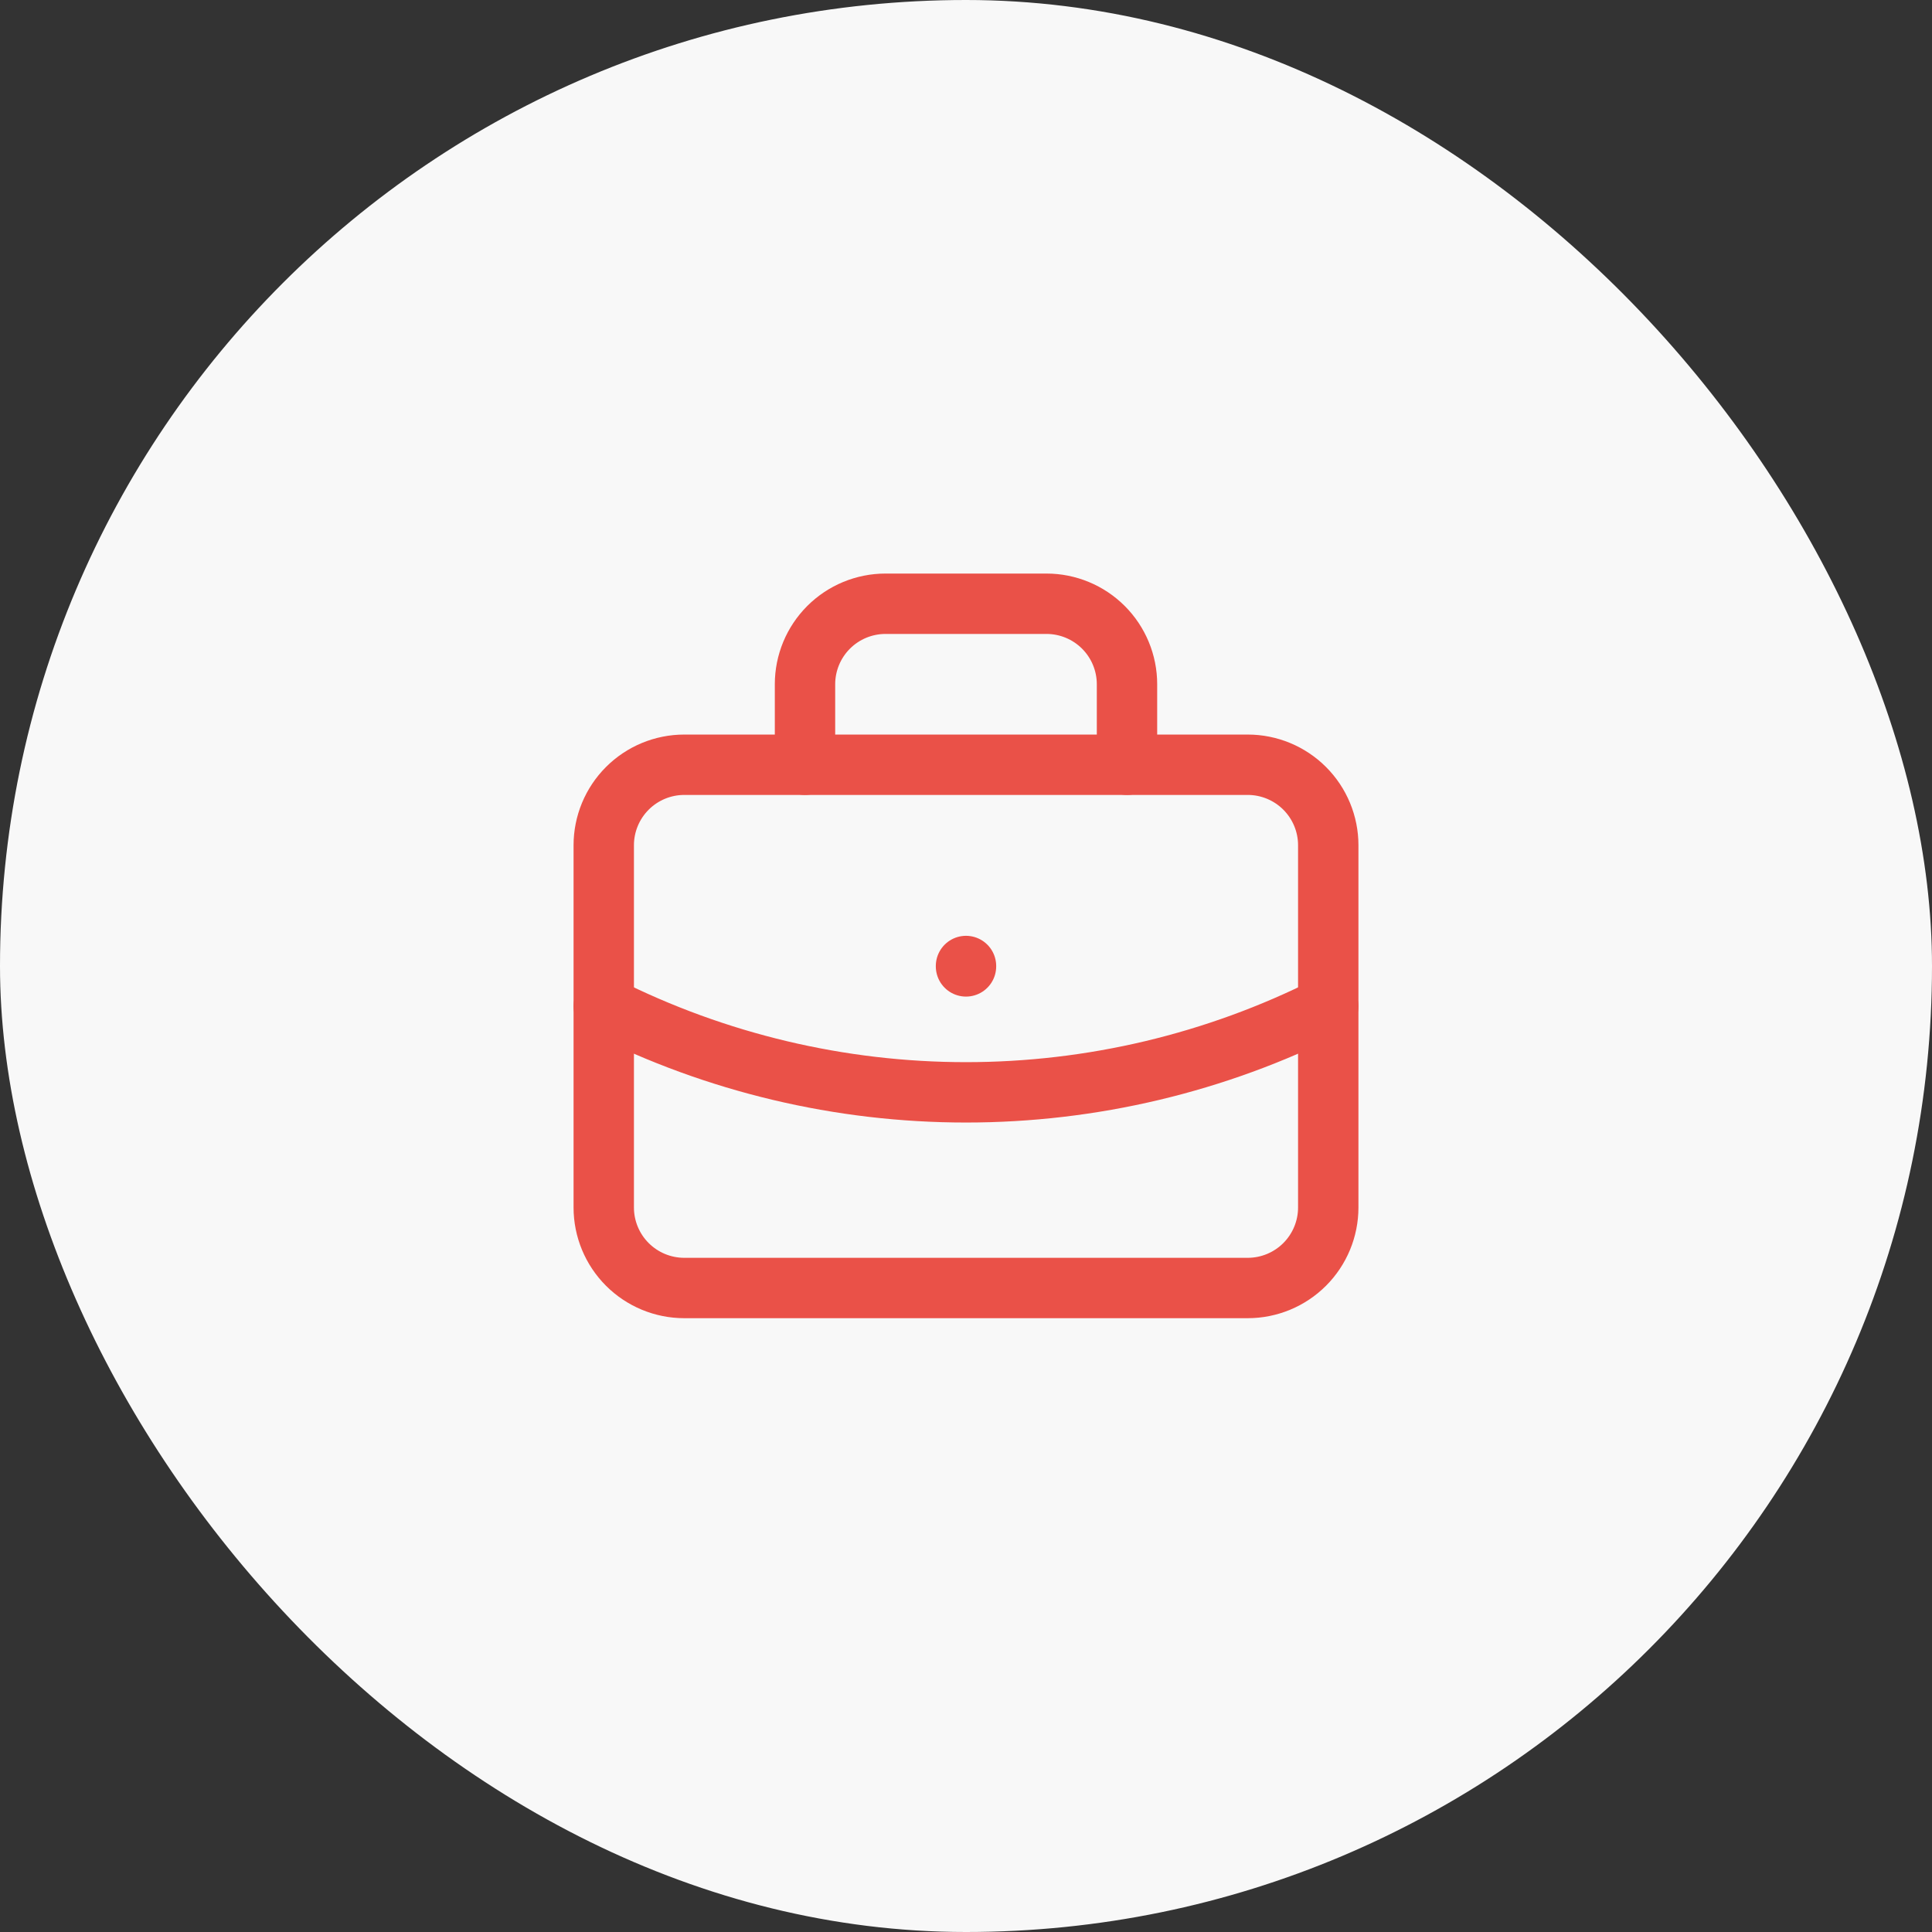 <svg width="48" height="48" viewBox="0 0 48 48" fill="none" xmlns="http://www.w3.org/2000/svg">
<rect x="0" y="0" width="48" height="48" fill="#333333" stroke="none"/>
<rect width="48" height="48" rx="24" fill="#F8F8F8"/>
<g clip-path="url(#clip0_10_3605)">
<path d="M15 21C15 20.47 15.211 19.961 15.586 19.586C15.961 19.211 16.47 19 17 19H31C31.53 19 32.039 19.211 32.414 19.586C32.789 19.961 33 20.47 33 21V30C33 30.53 32.789 31.039 32.414 31.414C32.039 31.789 31.53 32 31 32H17C16.47 32 15.961 31.789 15.586 31.414C15.211 31.039 15 30.53 15 30V21Z" stroke="#EA5148" stroke-width="1.5" stroke-linecap="round" stroke-linejoin="round"/>
<path d="M20 19V17C20 16.47 20.211 15.961 20.586 15.586C20.961 15.211 21.47 15 22 15H26C26.53 15 27.039 15.211 27.414 15.586C27.789 15.961 28 16.47 28 17V19" stroke="#EA5148" stroke-width="1.5" stroke-linecap="round" stroke-linejoin="round"/>
<path d="M24 24V24.01" stroke="#EA5148" stroke-width="1.5" stroke-linecap="round" stroke-linejoin="round"/>
<path d="M15 25C17.792 26.407 20.874 27.139 24 27.139C27.126 27.139 30.208 26.407 33 25" stroke="#EA5148" stroke-width="1.5" stroke-linecap="round" stroke-linejoin="round"/>
</g>
<defs>
<clipPath id="clip0_10_3605">
<rect width="24" height="24" fill="white" transform="translate(12 12)"/>
</clipPath>
</defs>
</svg>
